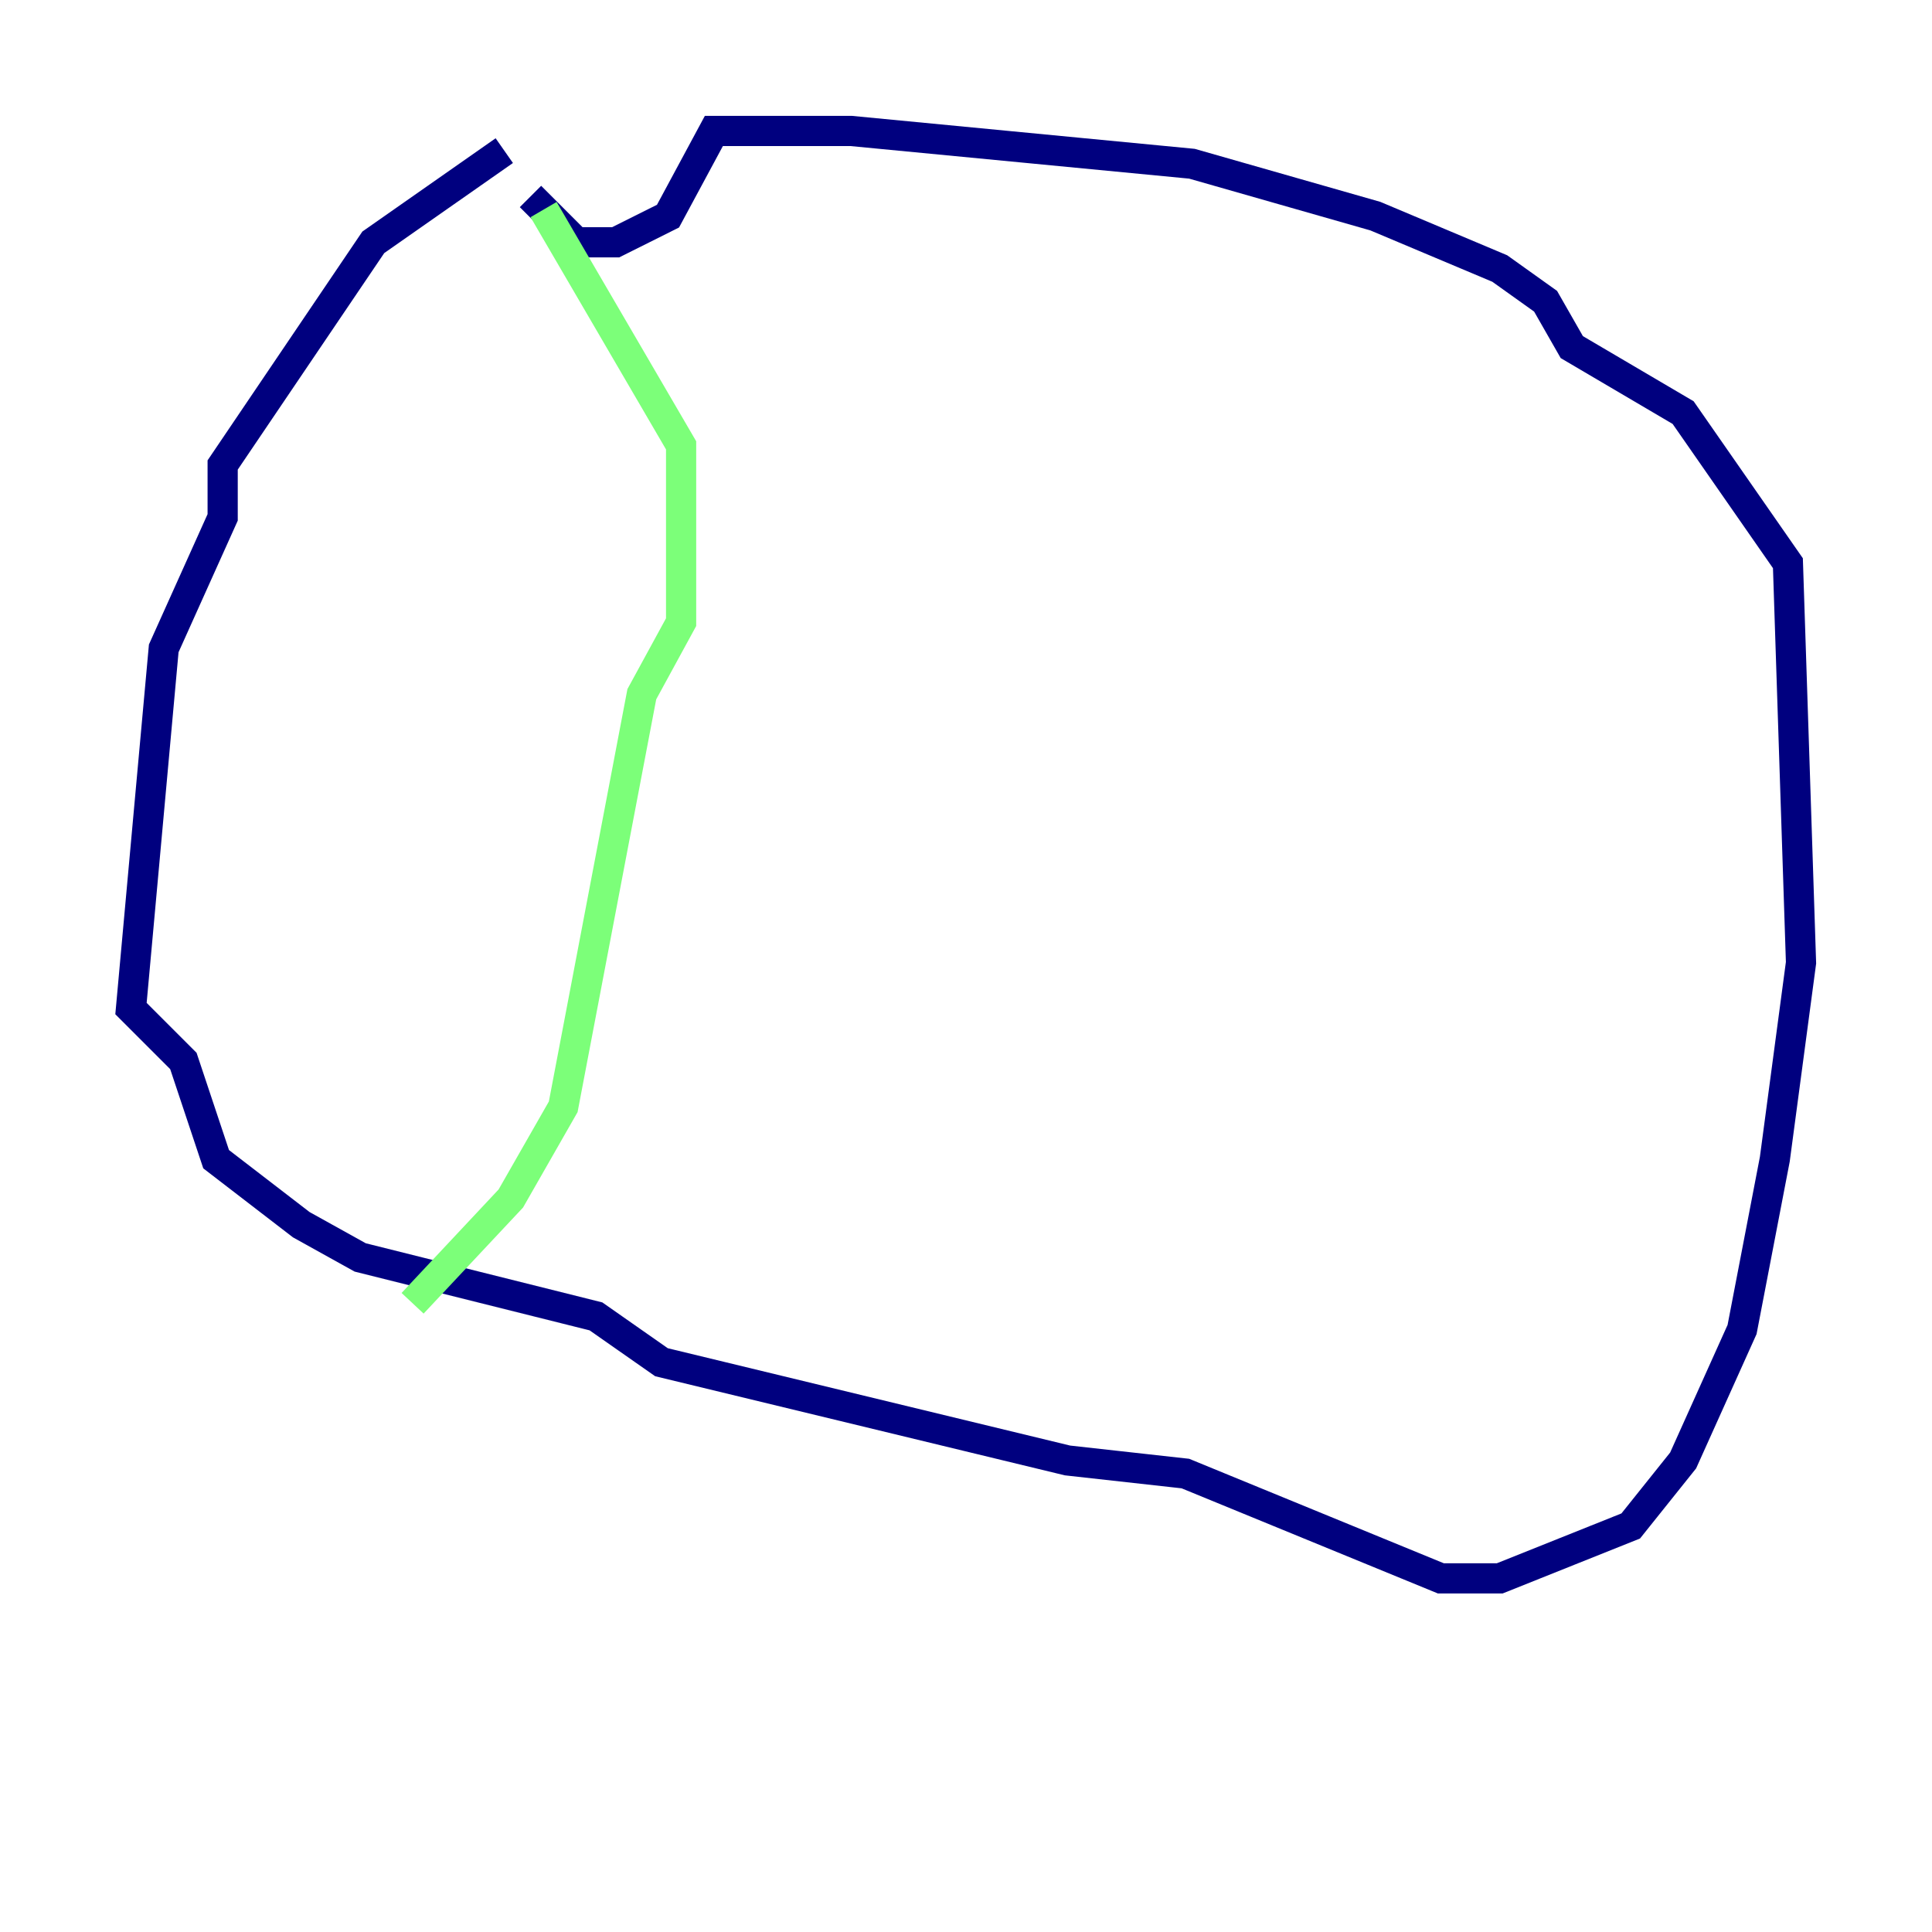 <?xml version="1.0" encoding="utf-8" ?>
<svg baseProfile="tiny" height="128" version="1.2" viewBox="0,0,128,128" width="128" xmlns="http://www.w3.org/2000/svg" xmlns:ev="http://www.w3.org/2001/xml-events" xmlns:xlink="http://www.w3.org/1999/xlink"><defs /><polyline fill="none" points="33.41,9.98 24.732,16.054 14.752,30.807 14.752,34.278 10.848,42.956 8.678,66.82 12.149,70.291 14.319,76.8 19.959,81.139 23.864,83.308 39.485,87.214 43.824,90.251 70.725,96.759 78.536,97.627 95.458,104.57 99.363,104.57 108.041,101.098 111.512,96.759 115.417,88.081 117.586,76.8 119.322,63.783 118.454,37.315 111.512,27.336 104.136,22.997 102.4,19.959 99.363,17.79 91.119,14.319 78.969,10.848 56.407,8.678 47.295,8.678 44.258,14.319 40.786,16.054 38.183,16.054 35.146,13.017" stroke="#00007f" stroke-width="2" /><polyline fill="none" points="36.014,13.885 45.125,29.505 45.125,41.22 42.522,45.993 37.315,73.329 33.844,79.403 27.336,86.346" stroke="#7cff79" stroke-width="2" /><polyline fill="none" points="96.759,18.658 96.759,18.658" stroke="#7f0000" stroke-width="2" /></svg>